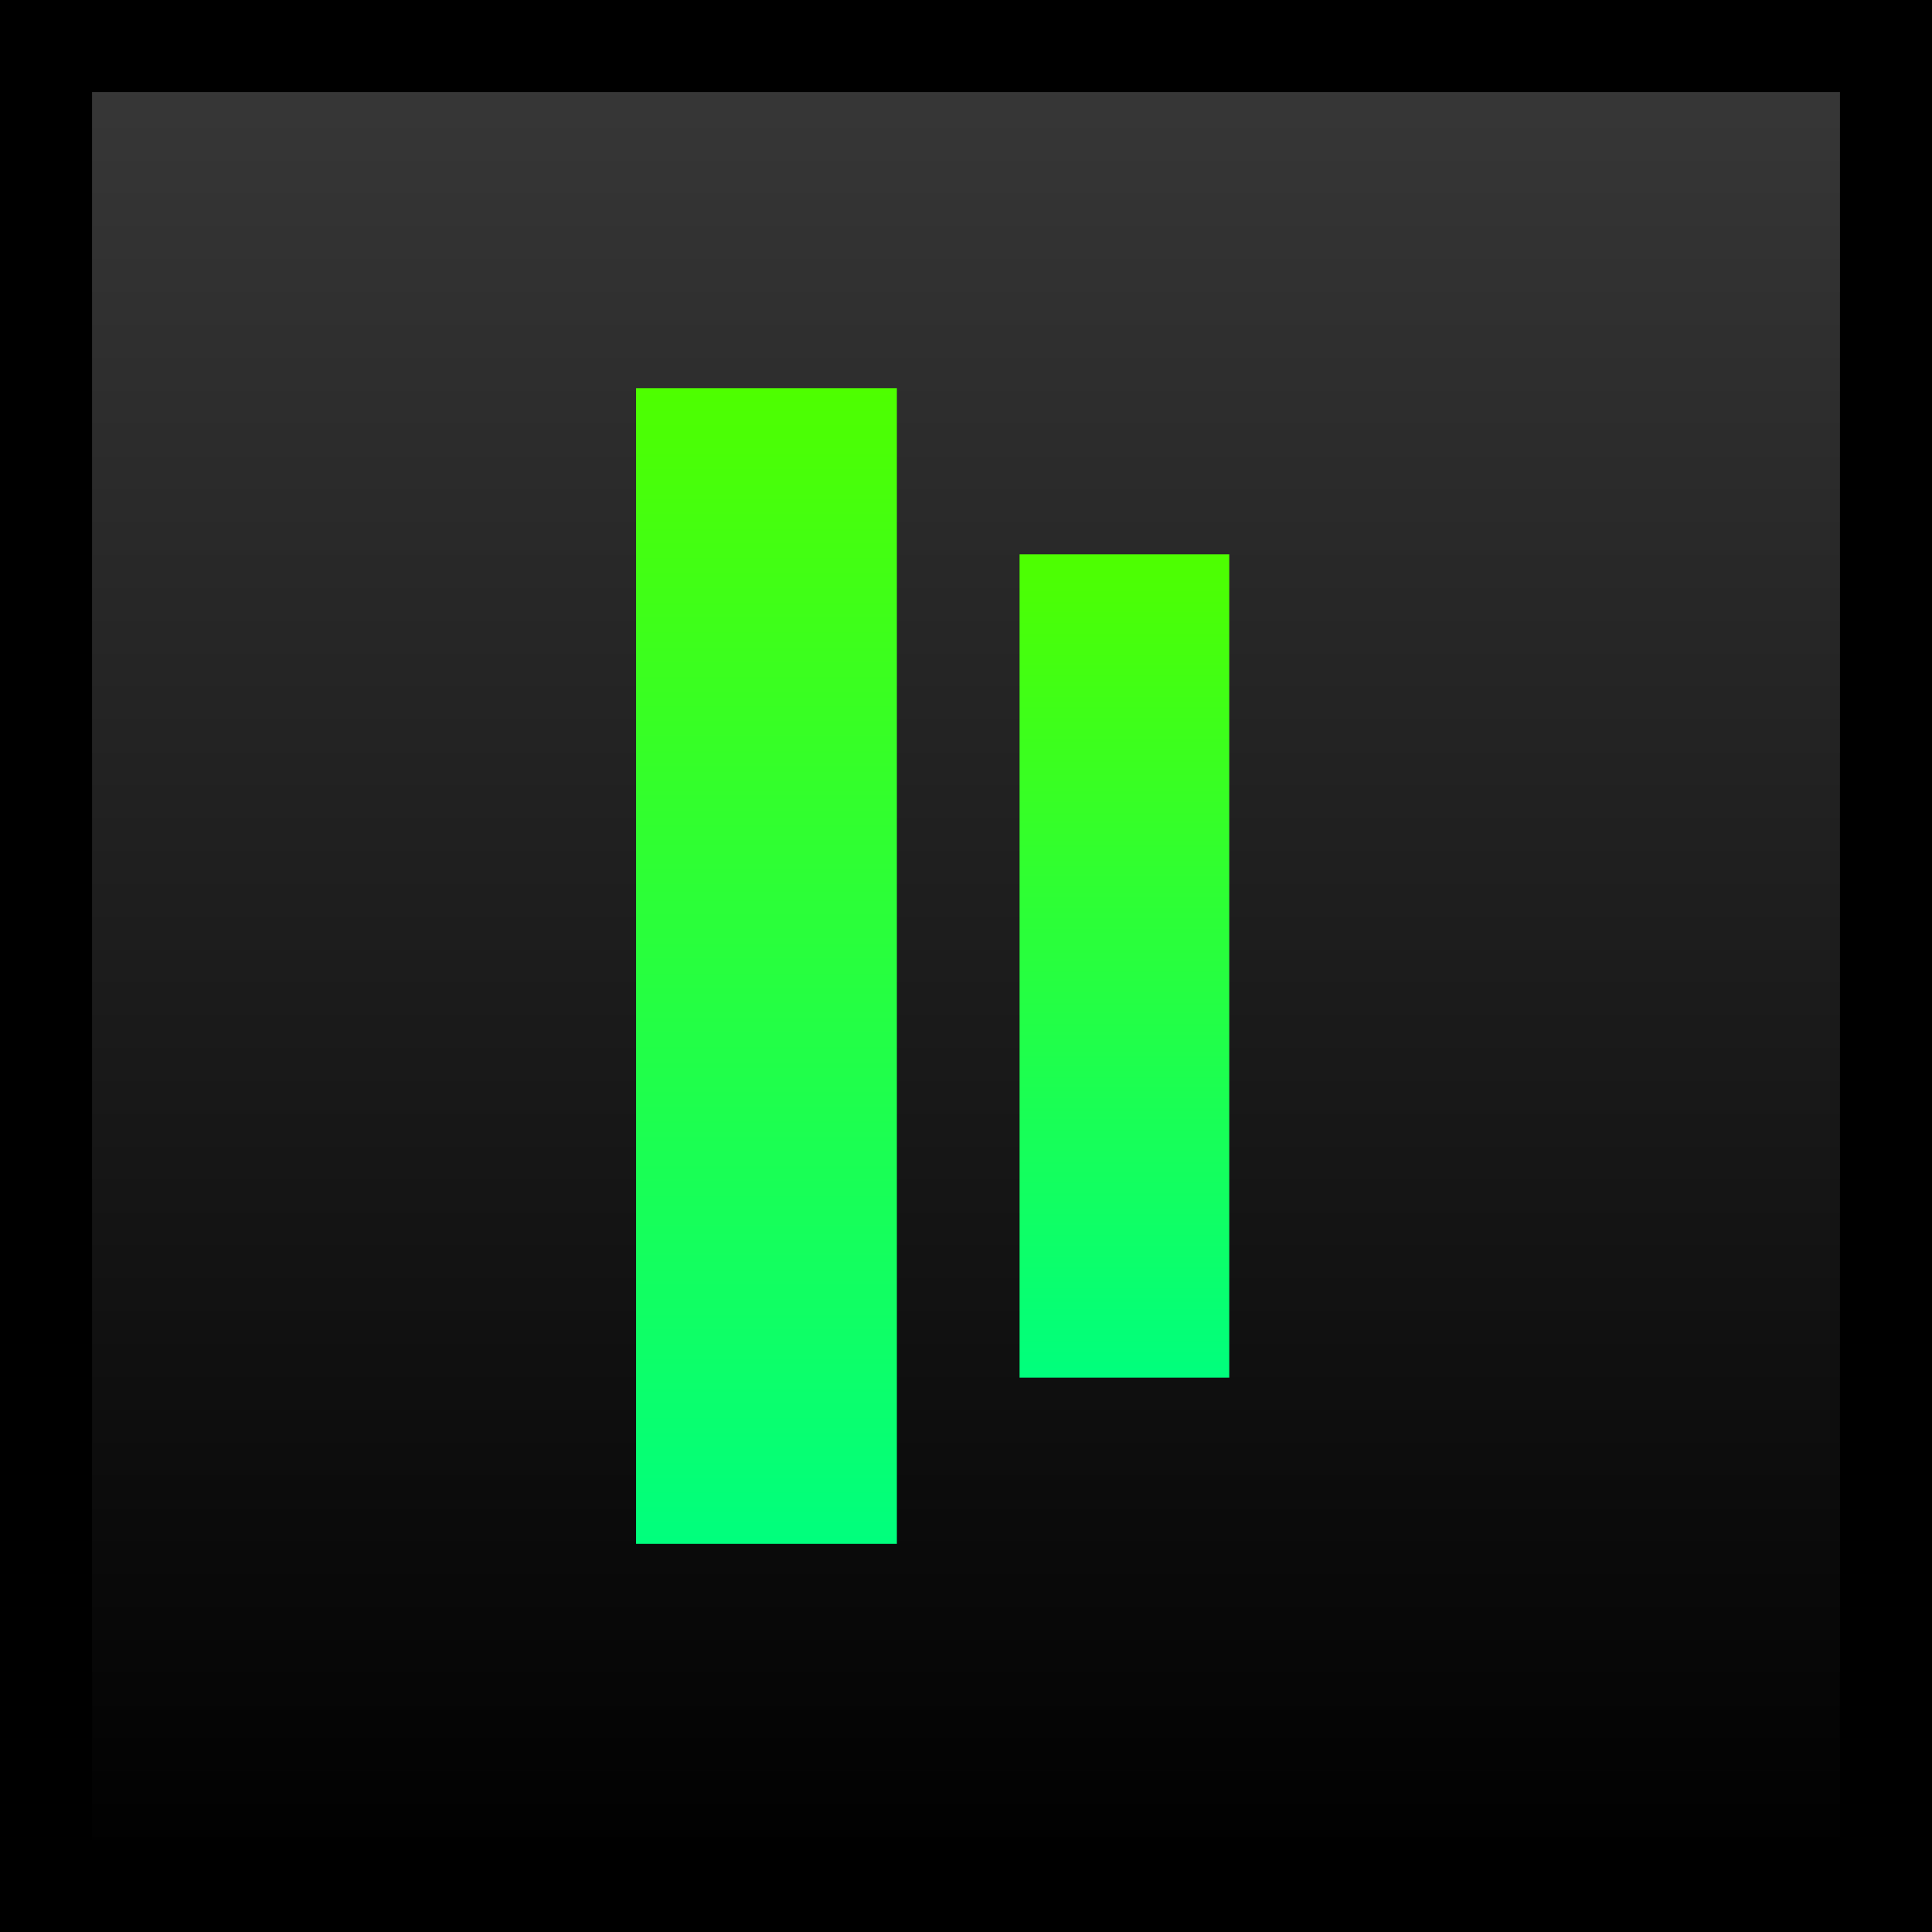 <svg version="1.1" xmlns="http://www.w3.org/2000/svg" xmlns:xlink="http://www.w3.org/1999/xlink" width="41.978" height="41.978" viewBox="0,0,41.978,41.978"><defs><linearGradient x1="373.5" y1="160.011" x2="373.5" y2="199.989" gradientUnits="userSpaceOnUse" id="color-1"><stop offset="0" stop-color="#383838"/><stop offset="1" stop-color="#000000"/></linearGradient><linearGradient x1="369.164" y1="167.444" x2="369.164" y2="192.556" gradientUnits="userSpaceOnUse" id="color-2"><stop offset="0" stop-color="#4eff00"/><stop offset="1" stop-color="#00ff7d"/></linearGradient><linearGradient x1="376.942" y1="171.056" x2="376.942" y2="188.944" gradientUnits="userSpaceOnUse" id="color-3"><stop offset="0" stop-color="#4eff00"/><stop offset="1" stop-color="#00ff7d"/></linearGradient></defs><g transform="translate(-352.511,-159.011)"><g stroke-miterlimit="10"><path d="M353.511,199.989v-39.978h39.978v39.978z" fill="url(#color-1)" stroke="#000000" stroke-width="2"/><path d="M366.331,192.556v-25.111h5.667v25.111z" fill="url(#color-2)" stroke="none" stroke-width="0"/><path d="M374.664,188.944v-17.889h4.556v17.889z" fill="url(#color-3)" stroke="none" stroke-width="0"/></g></g></svg>